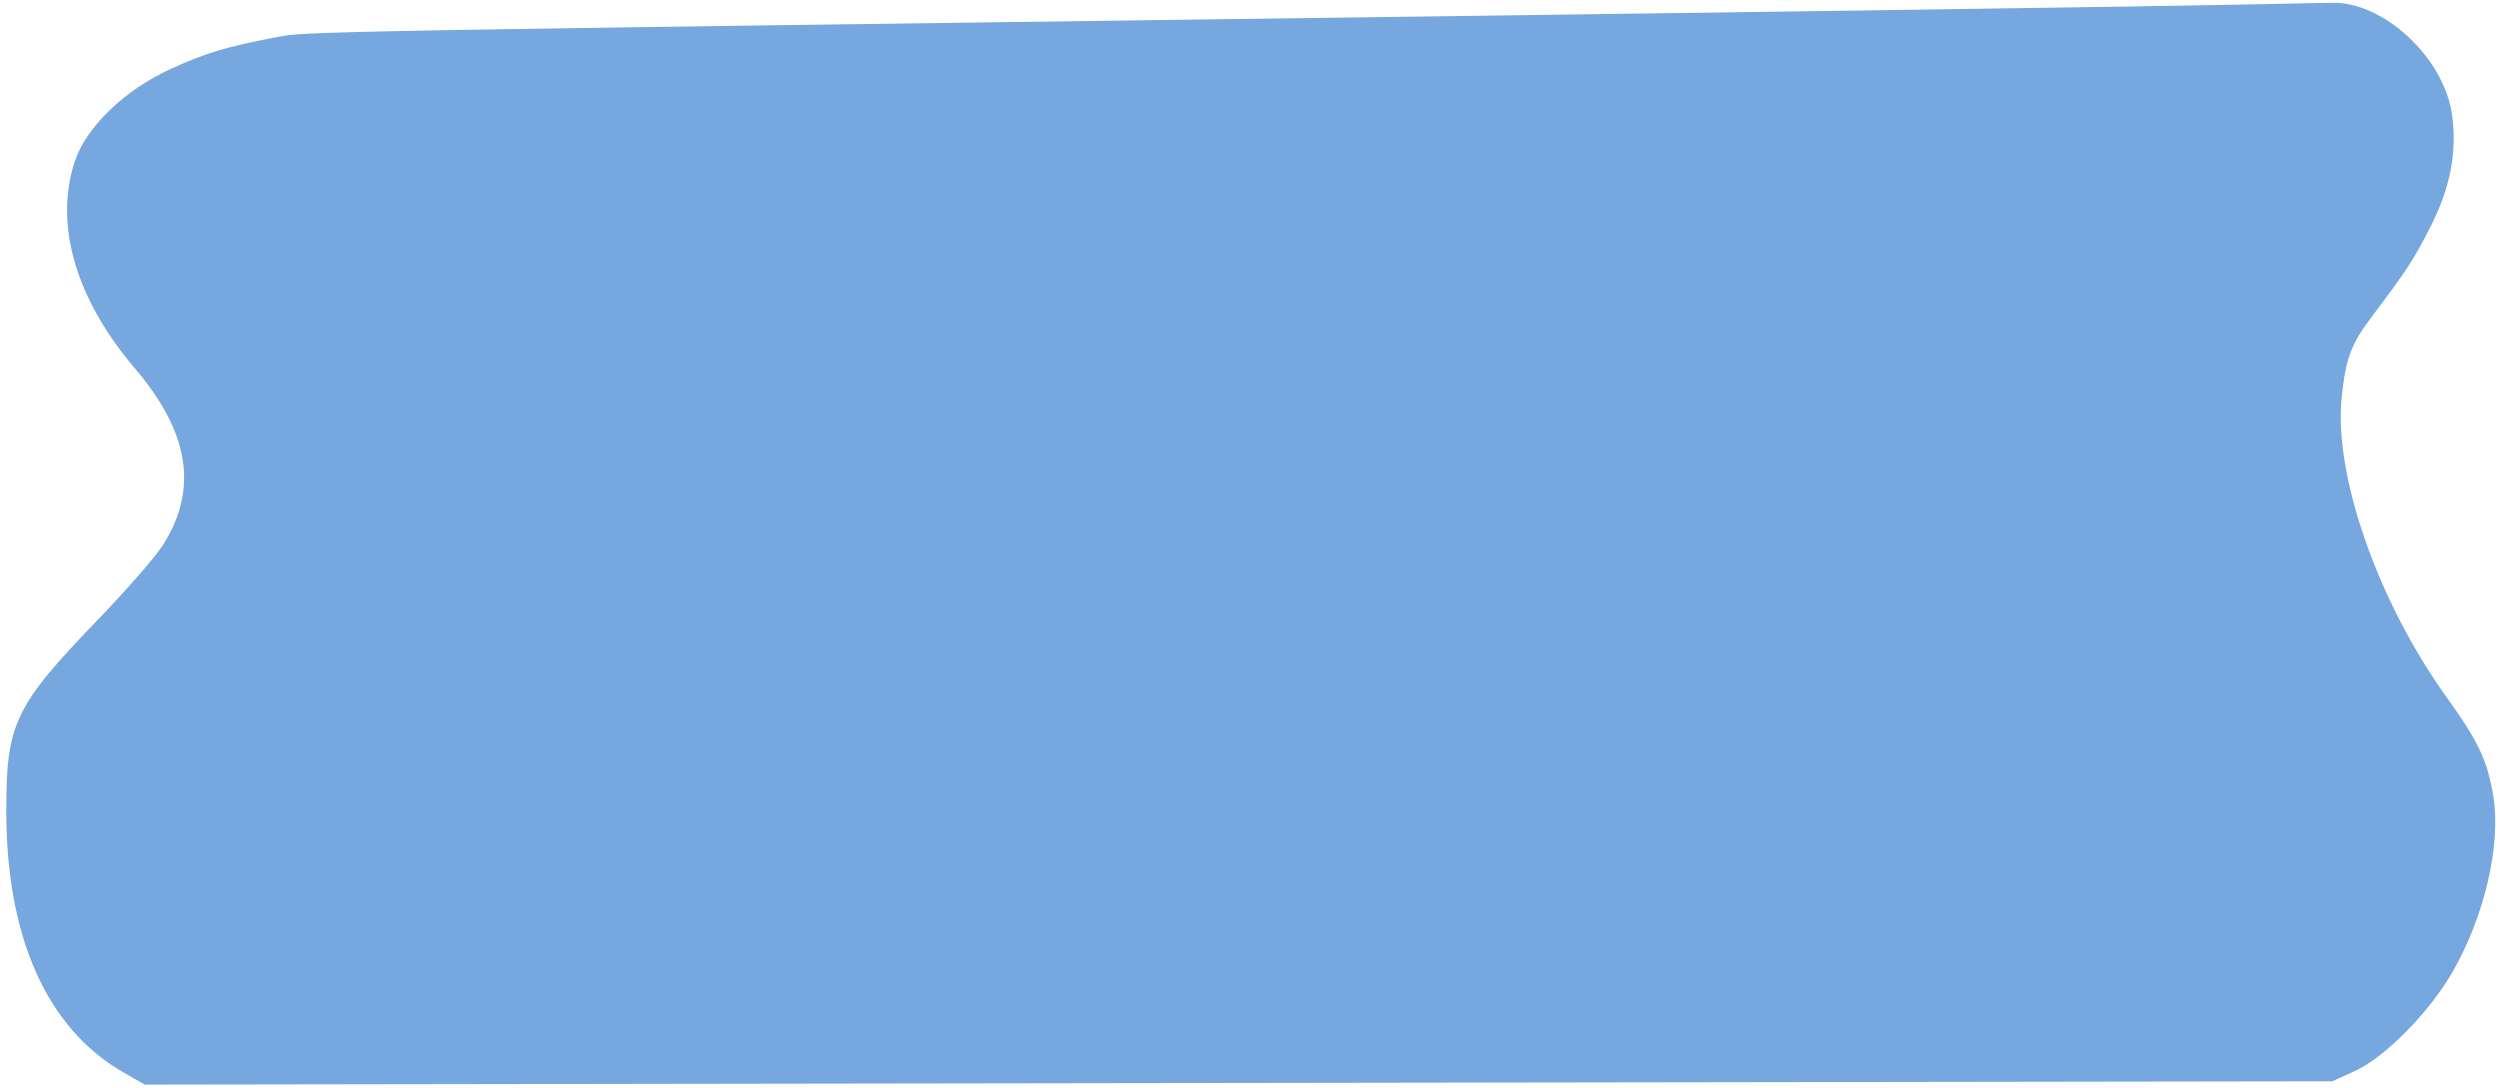 <?xml version="1.0" encoding="utf-8"?>
<!DOCTYPE svg PUBLIC "-//W3C//DTD SVG 20010904//EN" "http://www.w3.org/TR/2001/REC-SVG-20010904/DTD/svg10.dtd">
<svg version="1.0" xmlns="http://www.w3.org/2000/svg" width="602pt" height="262pt" viewBox="0 0 602 262" style="" preserveAspectRatio="xMidYMid meet">
<g fill="#76A7DFFF" stroke="#76A7DFFF">
<path d="M 513.000 2.063 C 489.075 2.464 415.275 3.514 349.000 4.395 C 71.210 8.092 73.953 8.042 66.582 9.462 C 54.288 11.830 49.727 13.205 41.198 17.114 C 30.309 22.105 21.191 30.882 18.514 38.951 C 13.528 53.982 18.674 71.723 32.848 88.363 C 46.140 103.968 48.327 117.789 39.676 131.500 C 37.941 134.250 30.885 142.350 23.997 149.500 C 3.892 170.368 1.992 174.339 2.013 195.432 C 2.044 225.662 11.808 247.425 30.004 257.817 L 35.002 260.672 298.251 260.273 L 561.500 259.875 566.839 257.452 C 573.895 254.250 584.447 243.577 590.008 234.016 C 597.701 220.792 601.775 203.500 599.916 191.960 C 598.533 183.371 596.420 178.880 588.708 168.141 C 572.095 145.004 561.434 114.498 563.378 95.657 C 564.359 86.154 565.667 82.659 570.777 75.893 C 579.182 64.762 580.985 61.985 585.027 53.947 C 589.582 44.887 591.165 36.471 589.959 27.714 C 588.102 14.223 573.604 0.750 561.390 1.167 C 558.701 1.258 536.925 1.662 513.000 2.063 "/></g>
</svg>
